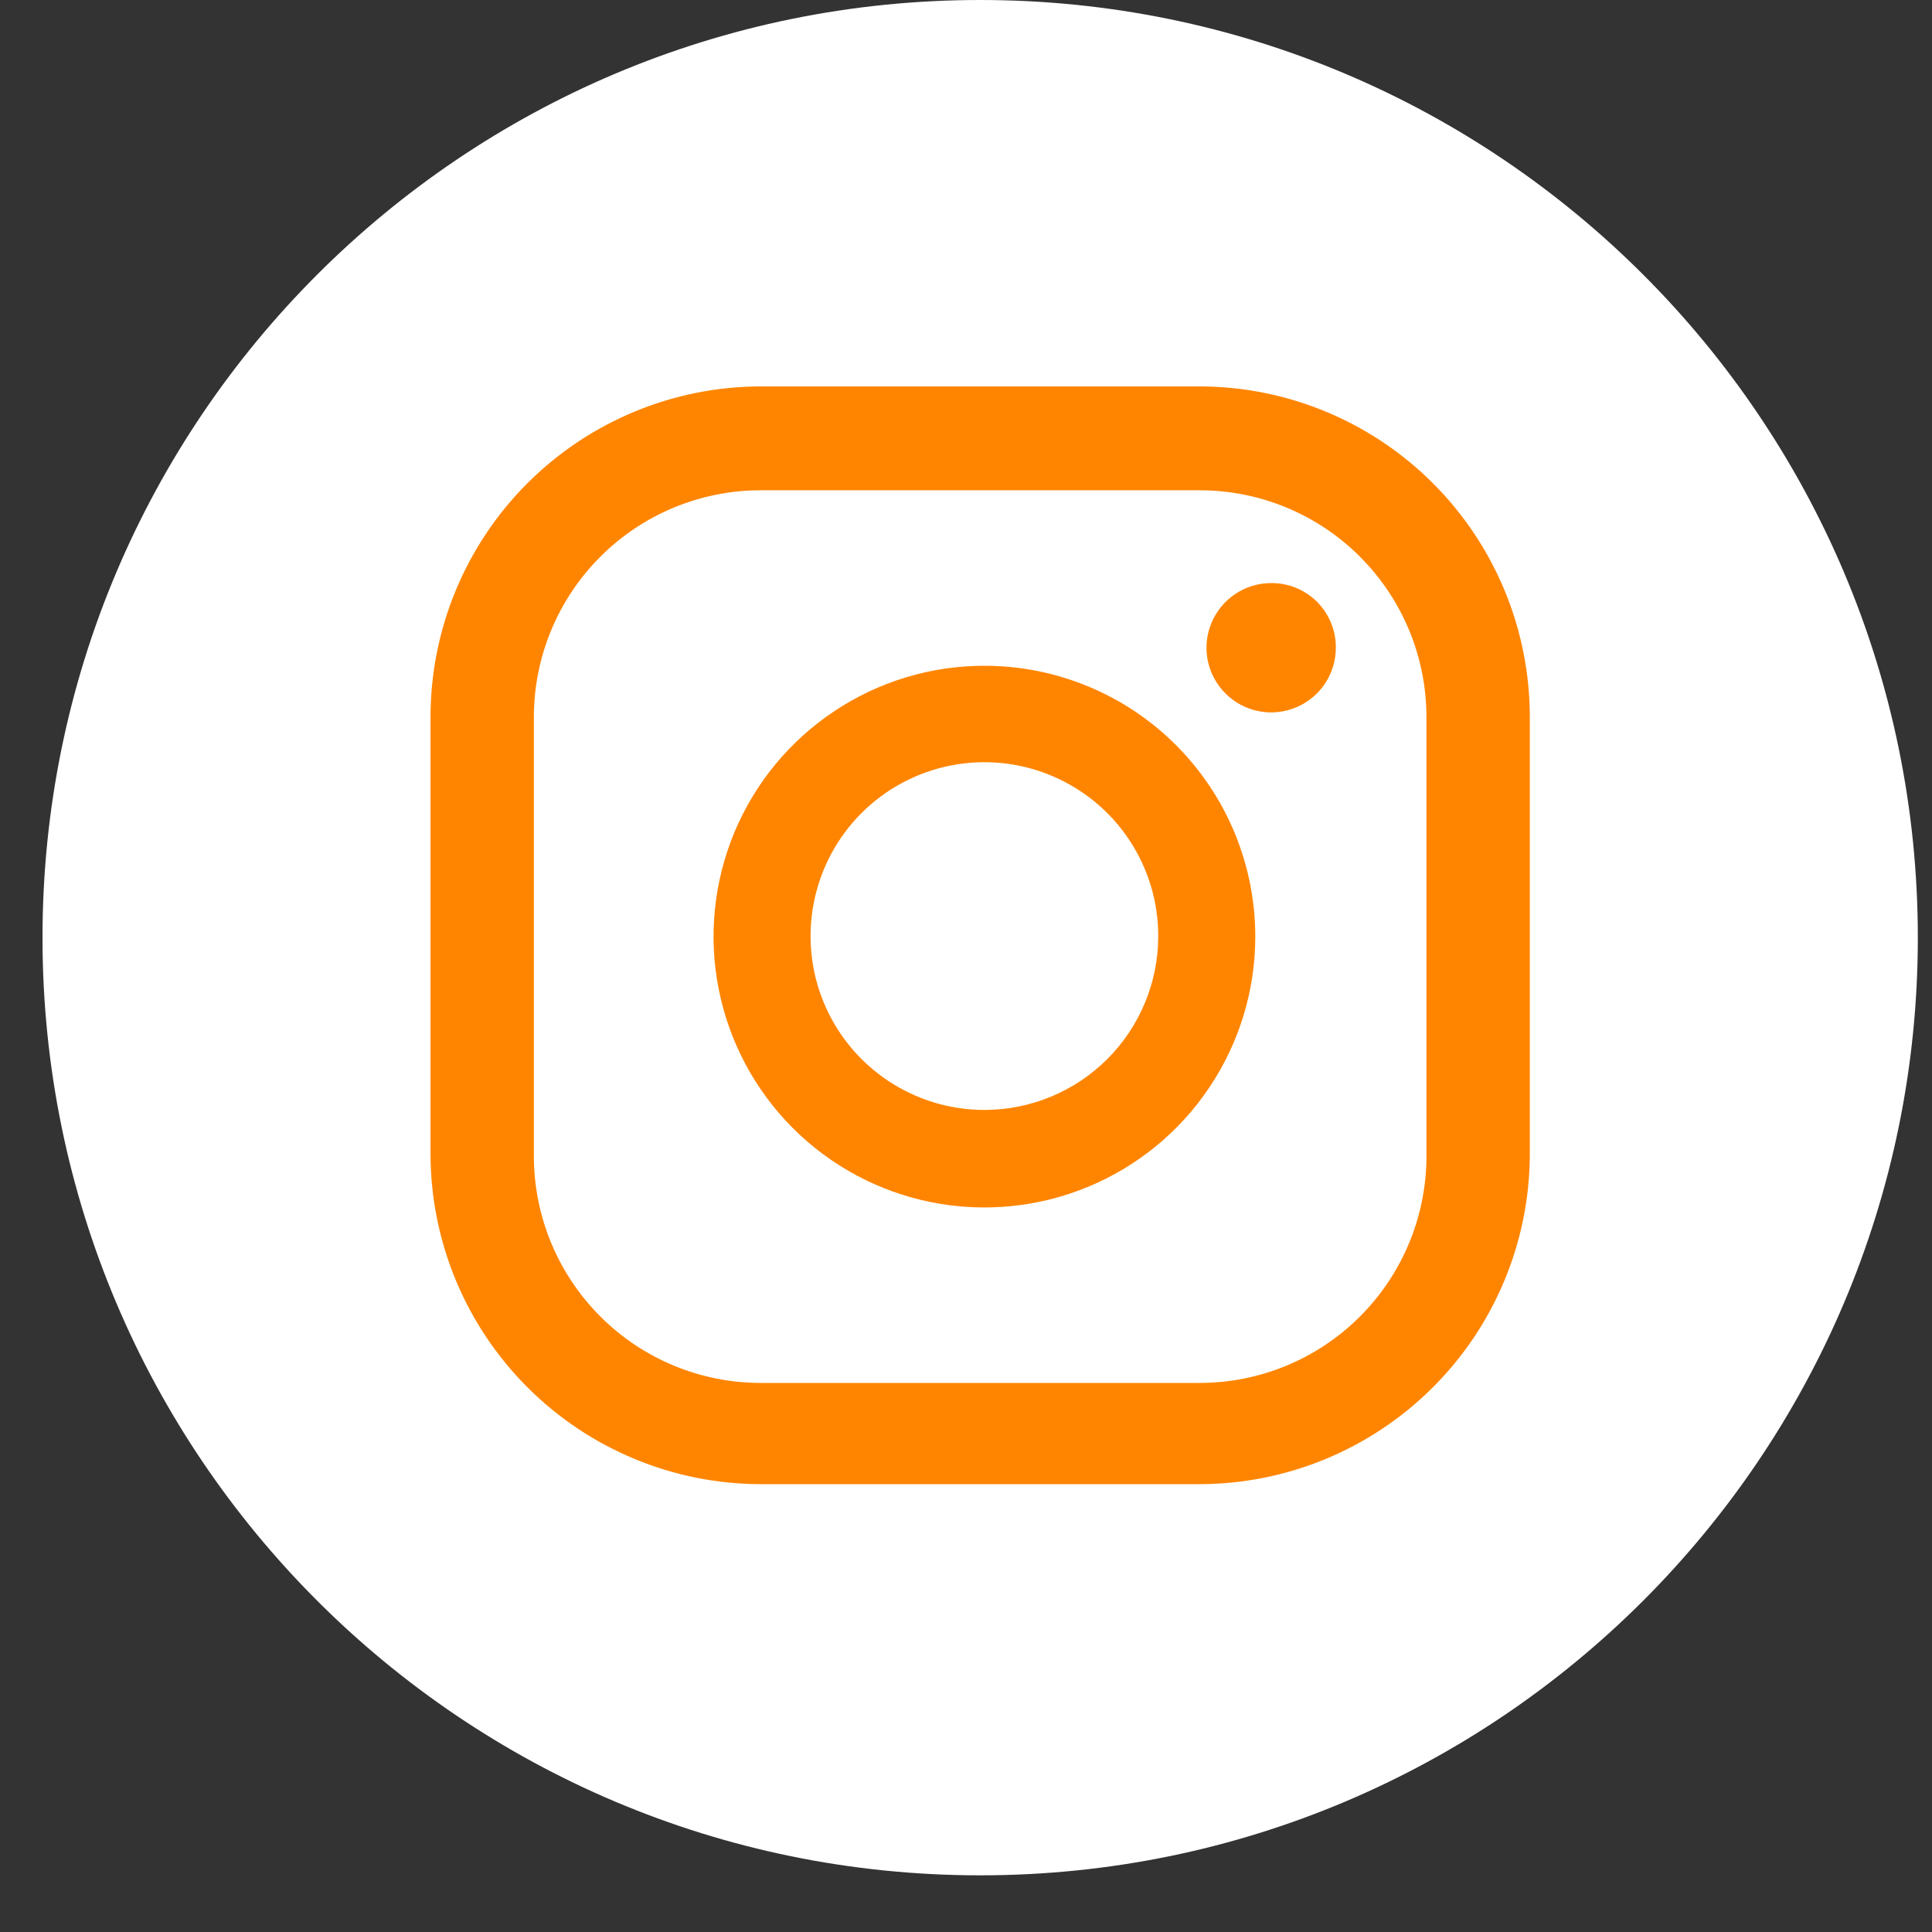 <svg width="30" height="30" viewBox="0 0 30 30" fill="none" xmlns="http://www.w3.org/2000/svg">
<rect x="0" y="0" width="30" height="30" fill="#333333" stroke="none"/>
<path d="M15.22 29.12C23.261 29.12 29.78 22.601 29.78 14.56C29.78 6.519 23.261 0 15.22 0C7.179 0 0.66 6.519 0.66 14.56C0.66 22.601 7.179 29.12 15.22 29.12Z" fill="white"/>
<path d="M19.739 9.054C19.54 9.054 19.345 9.113 19.18 9.224C19.015 9.334 18.886 9.492 18.81 9.676C18.734 9.859 18.715 10.062 18.754 10.257C18.794 10.452 18.89 10.631 19.032 10.771C19.173 10.911 19.352 11.006 19.548 11.044C19.743 11.082 19.945 11.06 20.129 10.983C20.312 10.906 20.468 10.776 20.578 10.61C20.687 10.444 20.744 10.249 20.743 10.05C20.743 9.918 20.717 9.788 20.666 9.667C20.616 9.545 20.541 9.435 20.448 9.342C20.355 9.25 20.244 9.177 20.122 9.127C20 9.078 19.87 9.053 19.739 9.054Z" fill="#FF8500"/>
<path d="M15.294 10.338C14.462 10.336 13.648 10.581 12.955 11.043C12.262 11.504 11.722 12.16 11.402 12.928C11.083 13.697 10.998 14.543 11.16 15.359C11.321 16.175 11.721 16.926 12.309 17.515C12.897 18.104 13.646 18.505 14.462 18.668C15.278 18.831 16.125 18.748 16.893 18.43C17.662 18.112 18.32 17.573 18.782 16.881C19.245 16.189 19.492 15.376 19.492 14.543C19.492 13.43 19.05 12.361 18.263 11.572C17.476 10.784 16.408 10.34 15.294 10.338ZM15.294 17.235C14.759 17.237 14.236 17.079 13.791 16.783C13.346 16.487 12.999 16.066 12.793 15.572C12.588 15.079 12.534 14.535 12.638 14.011C12.742 13.486 12.999 13.004 13.377 12.626C13.755 12.248 14.237 11.991 14.761 11.887C15.286 11.783 15.829 11.837 16.323 12.043C16.816 12.248 17.238 12.595 17.534 13.041C17.83 13.486 17.987 14.009 17.985 14.543C17.983 15.257 17.699 15.94 17.195 16.444C16.691 16.948 16.007 17.233 15.294 17.235Z" fill="#FF8500"/>
<path d="M18.628 23.046H11.812C10.453 23.044 9.15 22.503 8.189 21.541C7.228 20.58 6.687 19.277 6.685 17.918V11.136C6.685 9.775 7.225 8.47 8.186 7.507C9.148 6.544 10.452 6.002 11.812 6H18.628C19.988 6.002 21.292 6.544 22.254 7.507C23.215 8.47 23.755 9.775 23.755 11.136V17.951C23.744 19.305 23.2 20.599 22.239 21.553C21.279 22.507 19.981 23.044 18.628 23.046ZM11.812 7.613C10.878 7.613 9.982 7.984 9.322 8.645C8.661 9.306 8.29 10.202 8.29 11.136V17.951C8.29 18.885 8.661 19.781 9.322 20.442C9.982 21.103 10.878 21.474 11.812 21.474H18.628C19.562 21.474 20.458 21.103 21.118 20.442C21.779 19.781 22.15 18.885 22.15 17.951V11.136C22.15 10.202 21.779 9.306 21.118 8.645C20.458 7.984 19.562 7.613 18.628 7.613H11.812Z" fill="#FF8500"/>
</svg>
